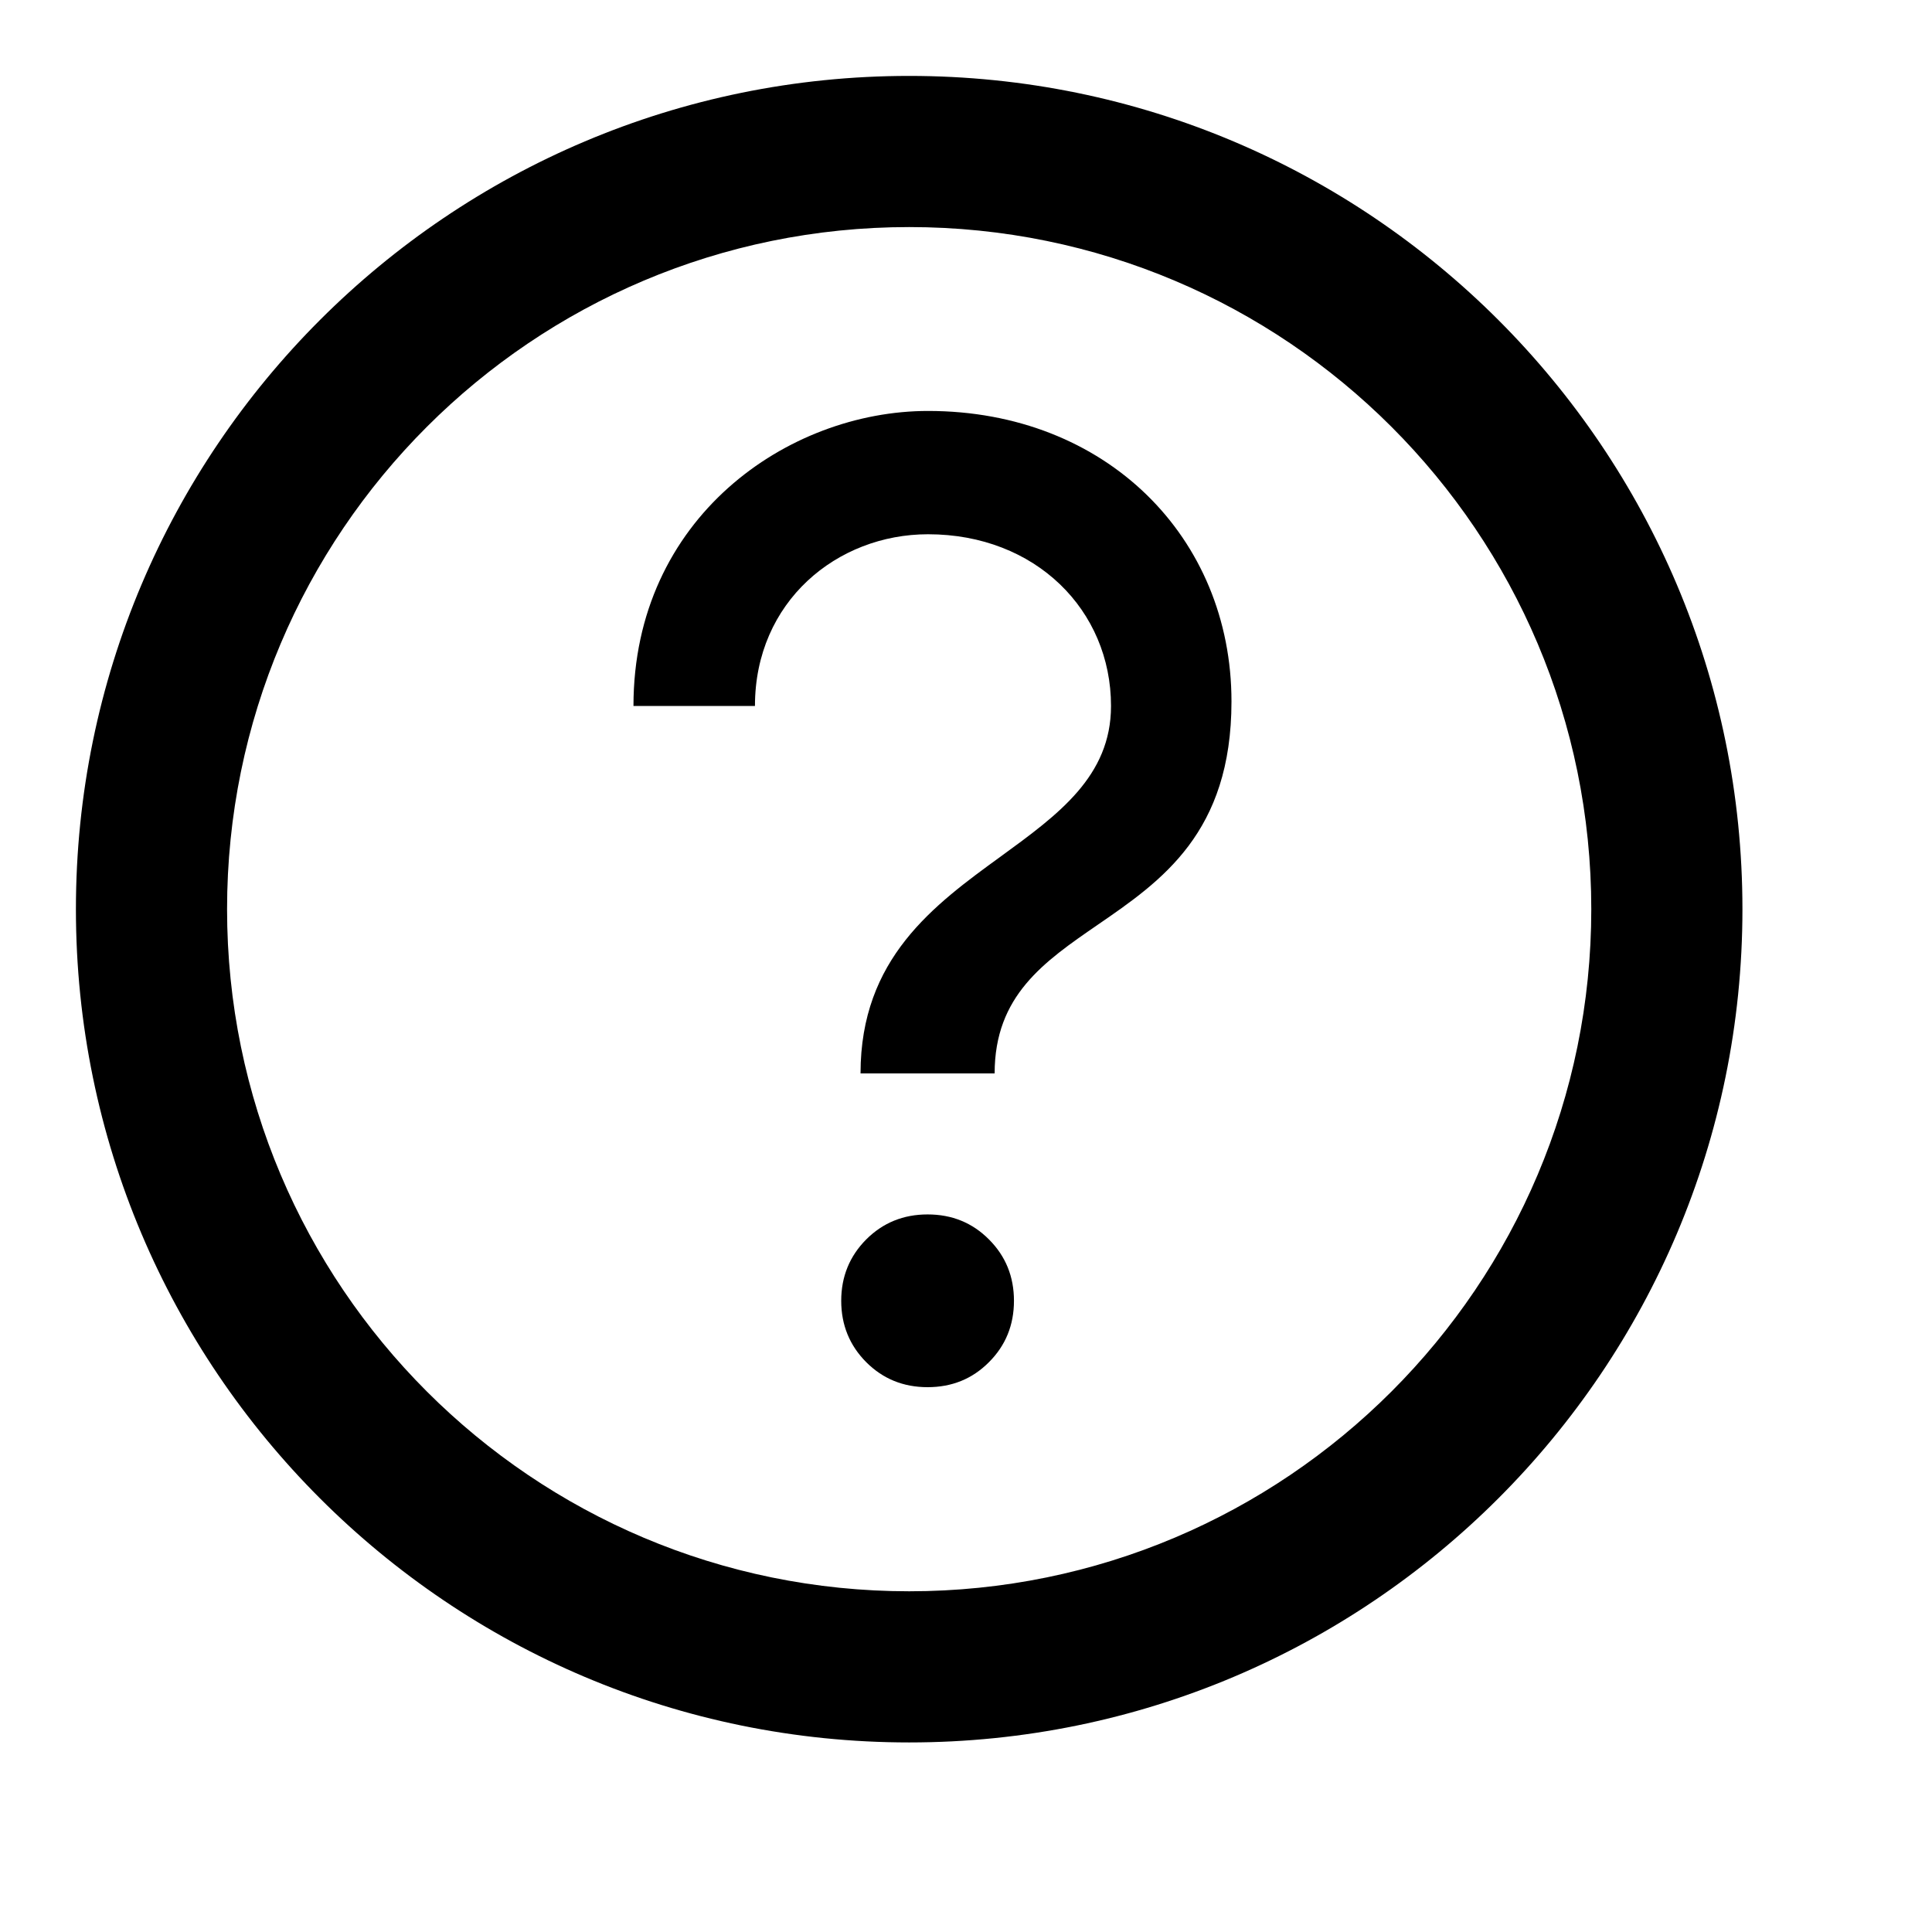 <svg width="17" height="17" viewBox="0 0 17 17" fill="none" xmlns="http://www.w3.org/2000/svg">
<g clip-path="url(#clip0_2196_167977)">
<path d="M8.752 9.445H7.572C7.572 8.433 8.217 7.964 8.809 7.534C9.311 7.168 9.776 6.831 9.776 6.212C9.776 5.37 9.113 4.701 8.166 4.701C7.366 4.701 6.643 5.293 6.643 6.212H5.574C5.574 4.555 6.933 3.616 8.166 3.616C9.733 3.616 10.836 4.729 10.836 6.172C10.836 7.328 10.22 7.752 9.658 8.138C9.186 8.463 8.752 8.761 8.752 9.445Z" fill="black"/>
<path d="M8.162 12.206C8.376 12.206 8.556 12.133 8.702 11.986C8.849 11.839 8.922 11.659 8.922 11.446C8.922 11.233 8.849 11.053 8.702 10.906C8.556 10.759 8.376 10.686 8.162 10.686C7.949 10.686 7.769 10.759 7.622 10.906C7.476 11.053 7.402 11.233 7.402 11.446C7.402 11.659 7.476 11.839 7.622 11.986C7.769 12.133 7.949 12.206 8.162 12.206Z" fill="black"/>
<path fill-rule="evenodd" clip-rule="evenodd" d="M8 0.668C3.951 0.668 0.668 3.951 0.668 8C0.668 12.049 3.951 15.332 8 15.332C12.049 15.332 15.332 12.049 15.332 8C15.332 3.951 12.049 0.668 8 0.668ZM1.998 8C1.998 4.685 4.685 1.998 8 1.998C11.315 1.998 14.002 4.685 14.002 8C14.002 11.315 11.315 14.002 8 14.002C4.685 14.002 1.998 11.315 1.998 8Z" fill="black"/>
</g>
<defs>
<clipPath id="clip0_2196_167977">
<rect width="16" height="16" fill="white" transform="translate(0.162 0.011)"/>
</clipPath>
</defs>
</svg>
